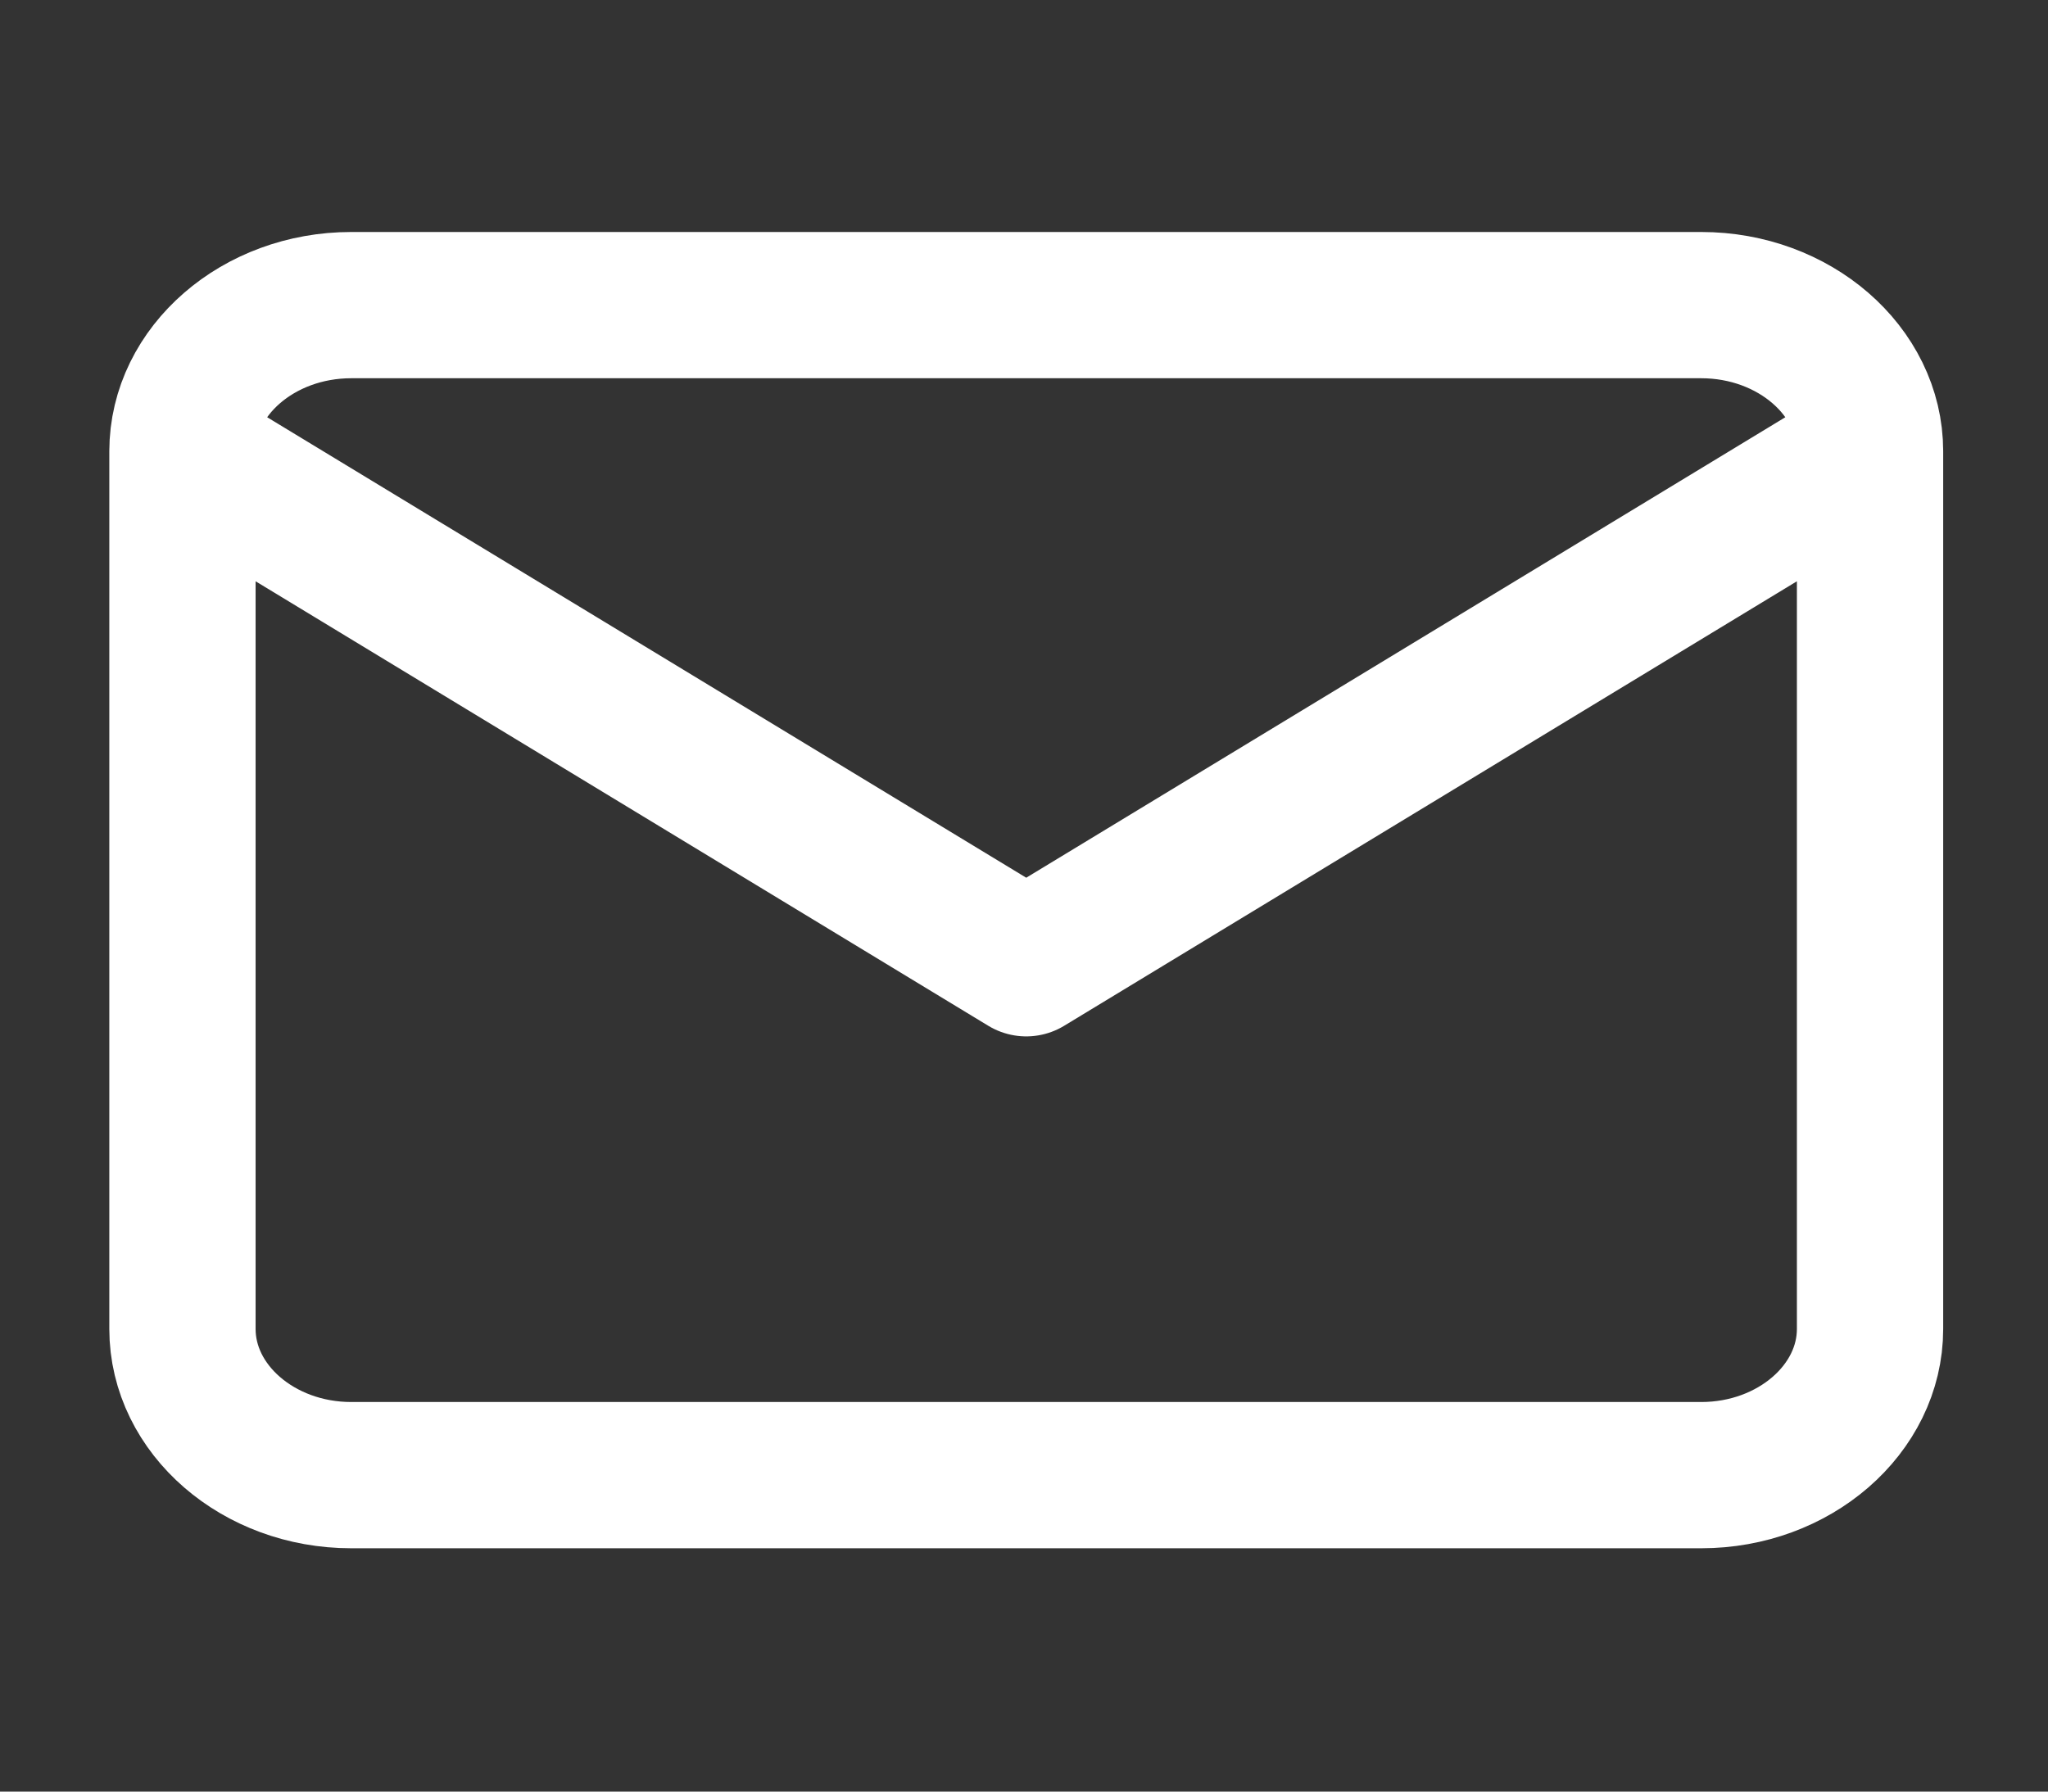 <svg viewBox="0 0 56 49" fill="none" xmlns="http://www.w3.org/2000/svg">
<rect x="0" y="0" width="56" height="49" fill="#333333" stroke="none"/>
<path d="M51.134 12.345C51.134 10.145 49.057 8.345 46.519 8.345H9.603C7.065 8.345 4.989 10.145 4.989 12.345M51.134 12.345V36.345C51.134 38.545 49.057 40.345 46.519 40.345H9.603C7.065 40.345 4.989 38.545 4.989 36.345V12.345M51.134 12.345L28.061 26.345L4.989 12.345" stroke="#fff" stroke-width="4" stroke-linecap="round" stroke-linejoin="round"/>
</svg>
